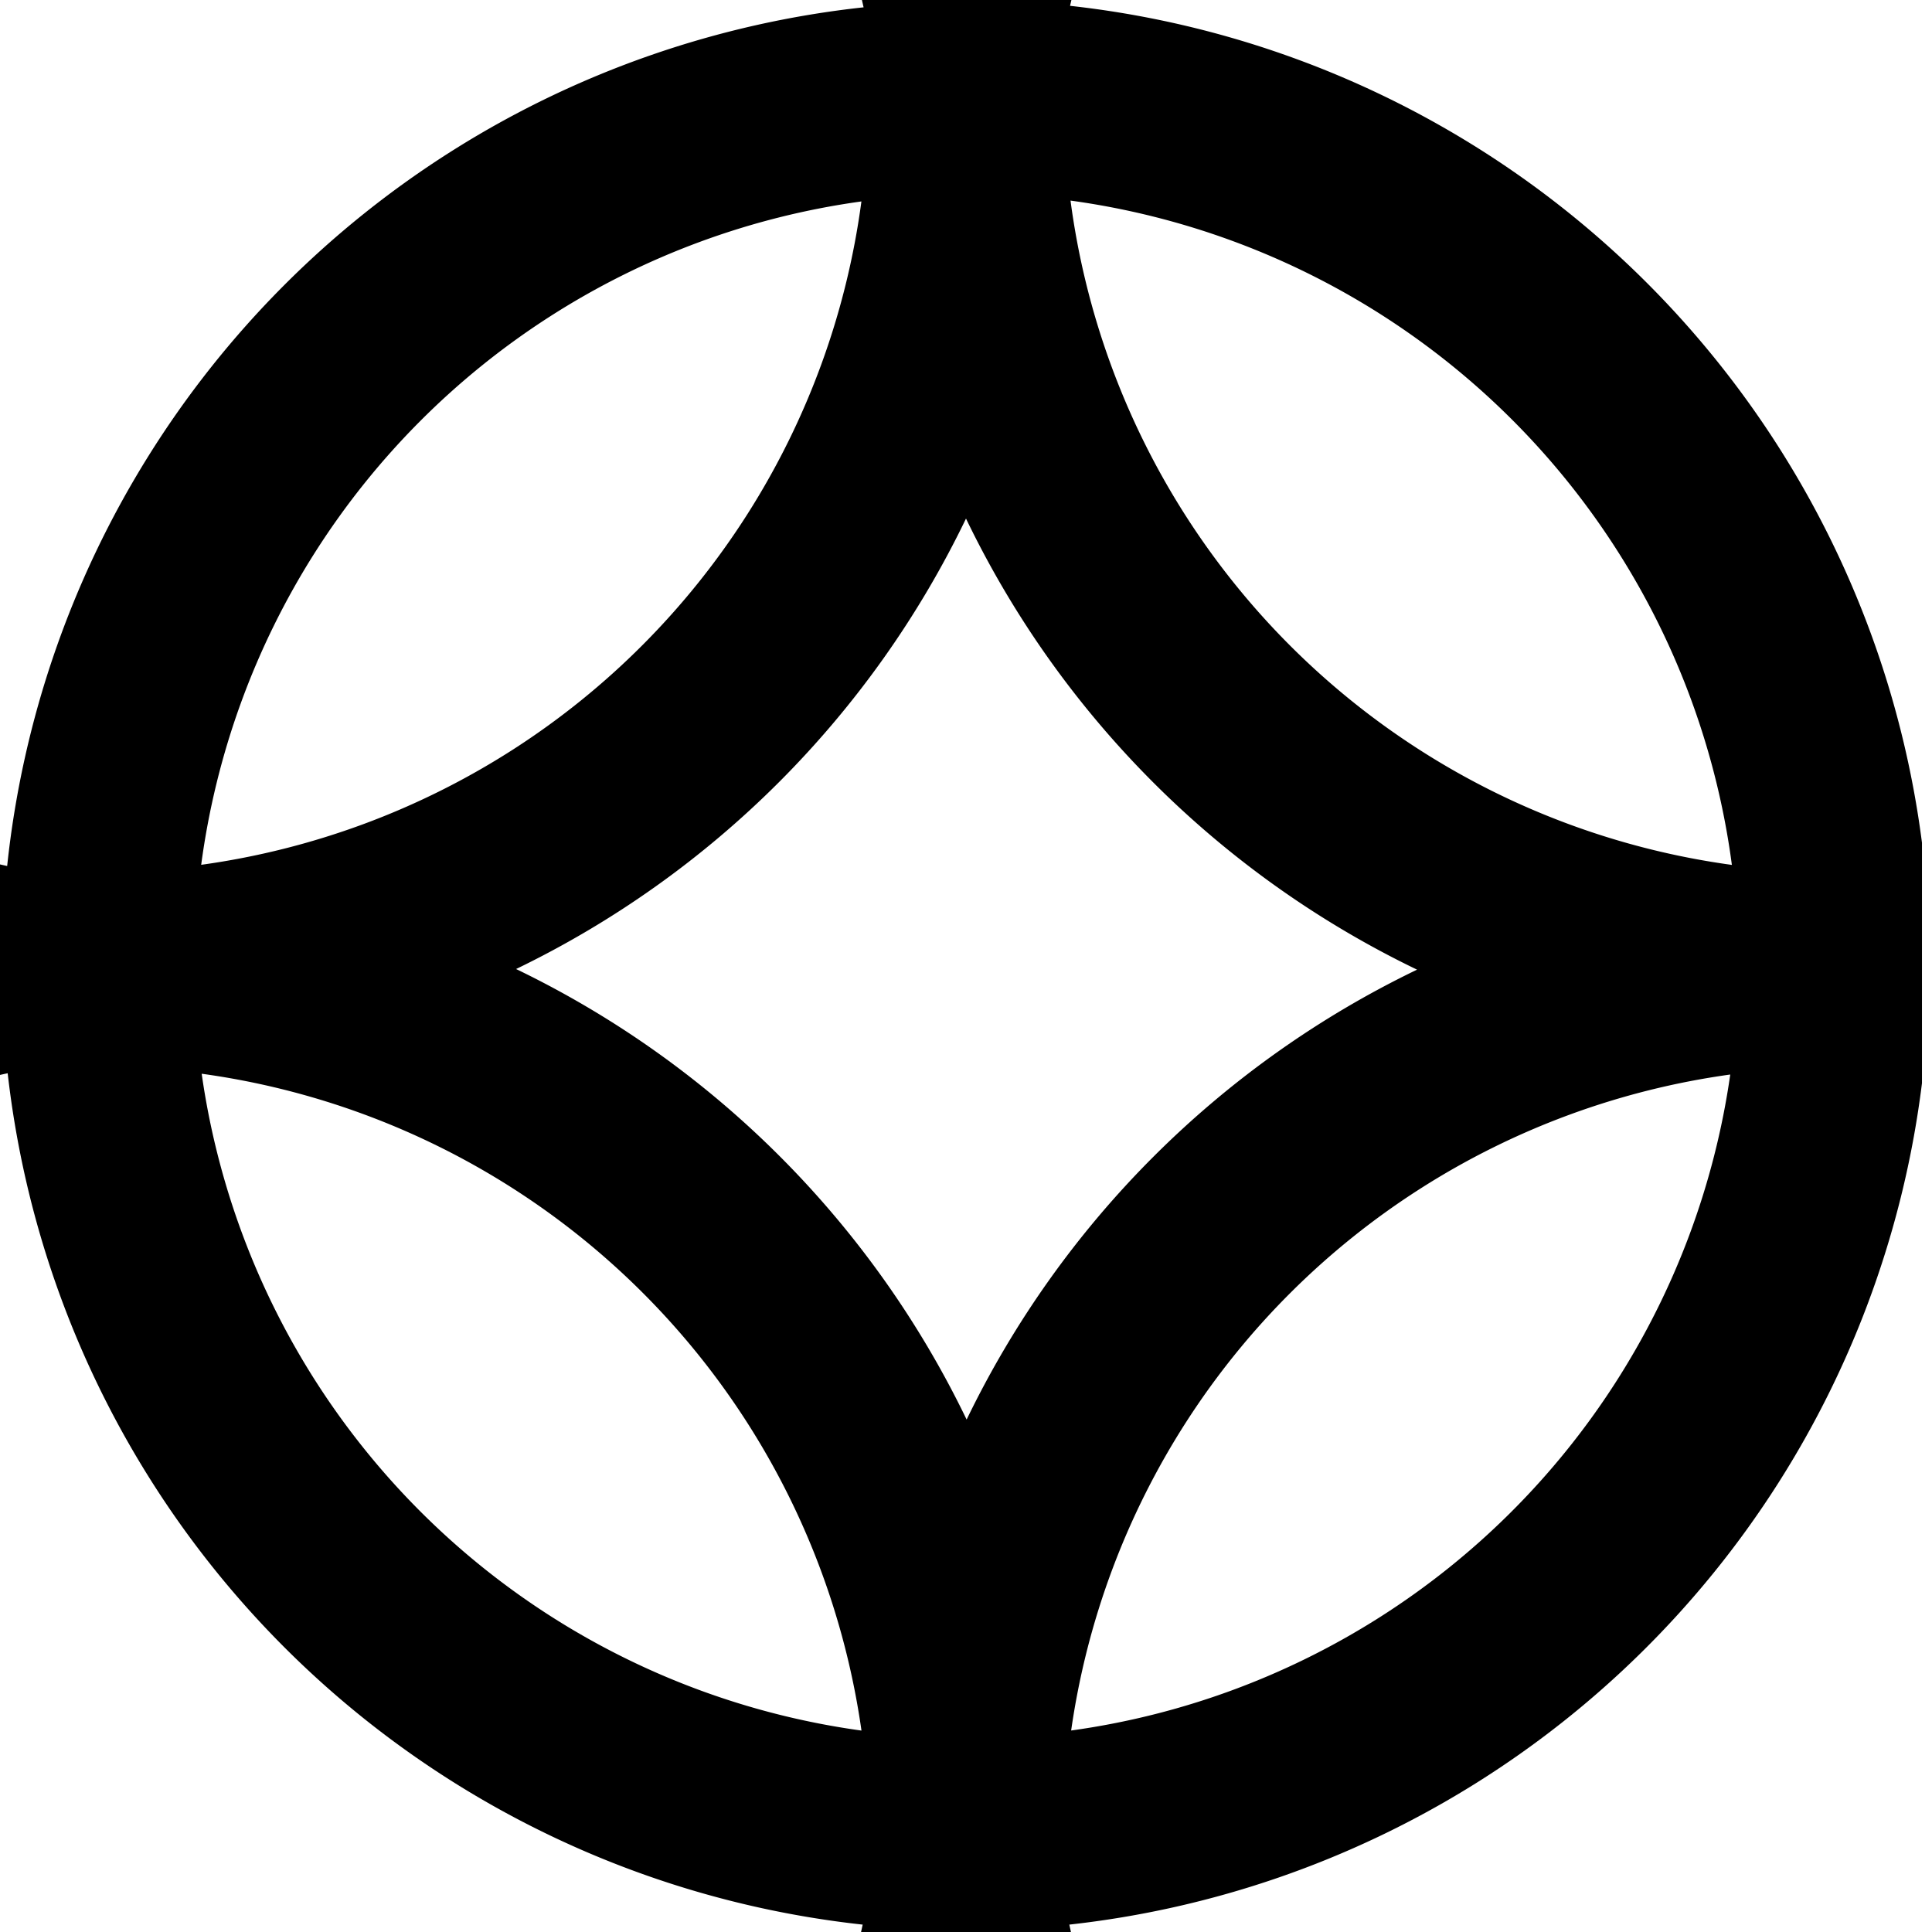 <?xml version="1.0" encoding="UTF-8" standalone="no"?>
<!-- Created with Inkscape (http://www.inkscape.org/) -->

<svg
   width="120"
   height="120"
   viewBox="0 0 120 120"
   version="1.1"
   id="svg5"
   inkscape:version="1.2 (dc2aeda, 2022-05-15)"
   sodipodi:docname="circles.svg"
   xmlns:inkscape="http://www.inkscape.org/namespaces/inkscape"
   xmlns:sodipodi="http://sodipodi.sourceforge.net/DTD/sodipodi-0.dtd"
   xmlns="http://www.w3.org/2000/svg"
   xmlns:svg="http://www.w3.org/2000/svg">
  <sodipodi:namedview
     id="namedview7"
     pagecolor="#545454"
     bordercolor="#eeeeee"
     borderopacity="1"
     inkscape:showpageshadow="0"
     inkscape:pageopacity="0.50196078"
     inkscape:pagecheckerboard="true"
     inkscape:deskcolor="#505050"
     inkscape:document-units="px"
     showgrid="true"
     inkscape:zoom="2.2097881"
     inkscape:cx="163.13782"
     inkscape:cy="66.295951"
     inkscape:window-width="1859"
     inkscape:window-height="1027"
     inkscape:window-x="61"
     inkscape:window-y="229"
     inkscape:window-maximized="0"
     inkscape:current-layer="layer1"
     showguides="true">
    <inkscape:grid
       type="xygrid"
       id="grid182"
       spacingx="12"
       spacingy="12"
       originx="0"
       originy="0" />
    <sodipodi:guide
       position="0,54"
       orientation="0,1"
       id="guide1453"
       inkscape:locked="false"
       inkscape:label=""
       inkscape:color="rgb(0,134,229)" />
    <sodipodi:guide
       position="0,66"
       orientation="0,1"
       id="guide1455"
       inkscape:locked="false"
       inkscape:label=""
       inkscape:color="rgb(0,134,229)" />
    <sodipodi:guide
       position="54,120"
       orientation="-1,0"
       id="guide1457"
       inkscape:locked="false"
       inkscape:label=""
       inkscape:color="rgb(0,134,229)" />
    <sodipodi:guide
       position="66,120"
       orientation="-1,0"
       id="guide1459"
       inkscape:locked="false"
       inkscape:label=""
       inkscape:color="rgb(0,134,229)" />
  </sodipodi:namedview>
  <defs
     id="defs2" />
  <g
     inkscape:label="Ebene 1"
     inkscape:groupmode="layer"
     id="layer1"
     transform="translate(-6,22.891)">
    <path
       id="path1394"
       style="fill:#000000;stroke-width:5;stroke-linecap:round;stroke-linejoin:round;paint-order:markers fill stroke"
       d="M 59.535 -22.891 A 48 48 0 0 1 59.639 -22.436 A 60 60 0 0 0 6.445 30.898 A 48 48 0 0 1 6 30.799 L 6 43.875 A 48 48 0 0 1 6.477 43.77 A 60 60 0 0 0 59.582 96.65 A 48 48 0 0 1 59.482 97.109 L 72.518 97.109 A 48 48 0 0 1 72.418 96.65 A 60 60 0 0 0 125.377 44.387 L 125.377 29.451 A 60 60 0 0 0 72.463 -22.529 A 48 48 0 0 1 72.547 -22.891 L 59.535 -22.891 z M 72.492 -10.432 A 48 48 0 0 1 113.57 30.83 A 48 48 0 0 1 72.492 -10.432 z M 59.504 -10.379 A 48 48 0 0 1 18.496 30.824 A 48 48 0 0 1 59.504 -10.379 z M 66 9.318 A 60 60 0 0 0 94.016 37.336 A 60 60 0 0 0 66.039 65.281 A 60 60 0 0 0 38.055 37.297 A 60 60 0 0 0 66 9.318 z M 18.527 43.801 A 48 48 0 0 1 59.508 84.598 A 48 48 0 0 1 18.527 43.801 z M 113.469 43.85 A 48 48 0 0 1 72.531 84.594 A 48 48 0 0 1 113.469 43.85 z " />
  </g>
</svg>
